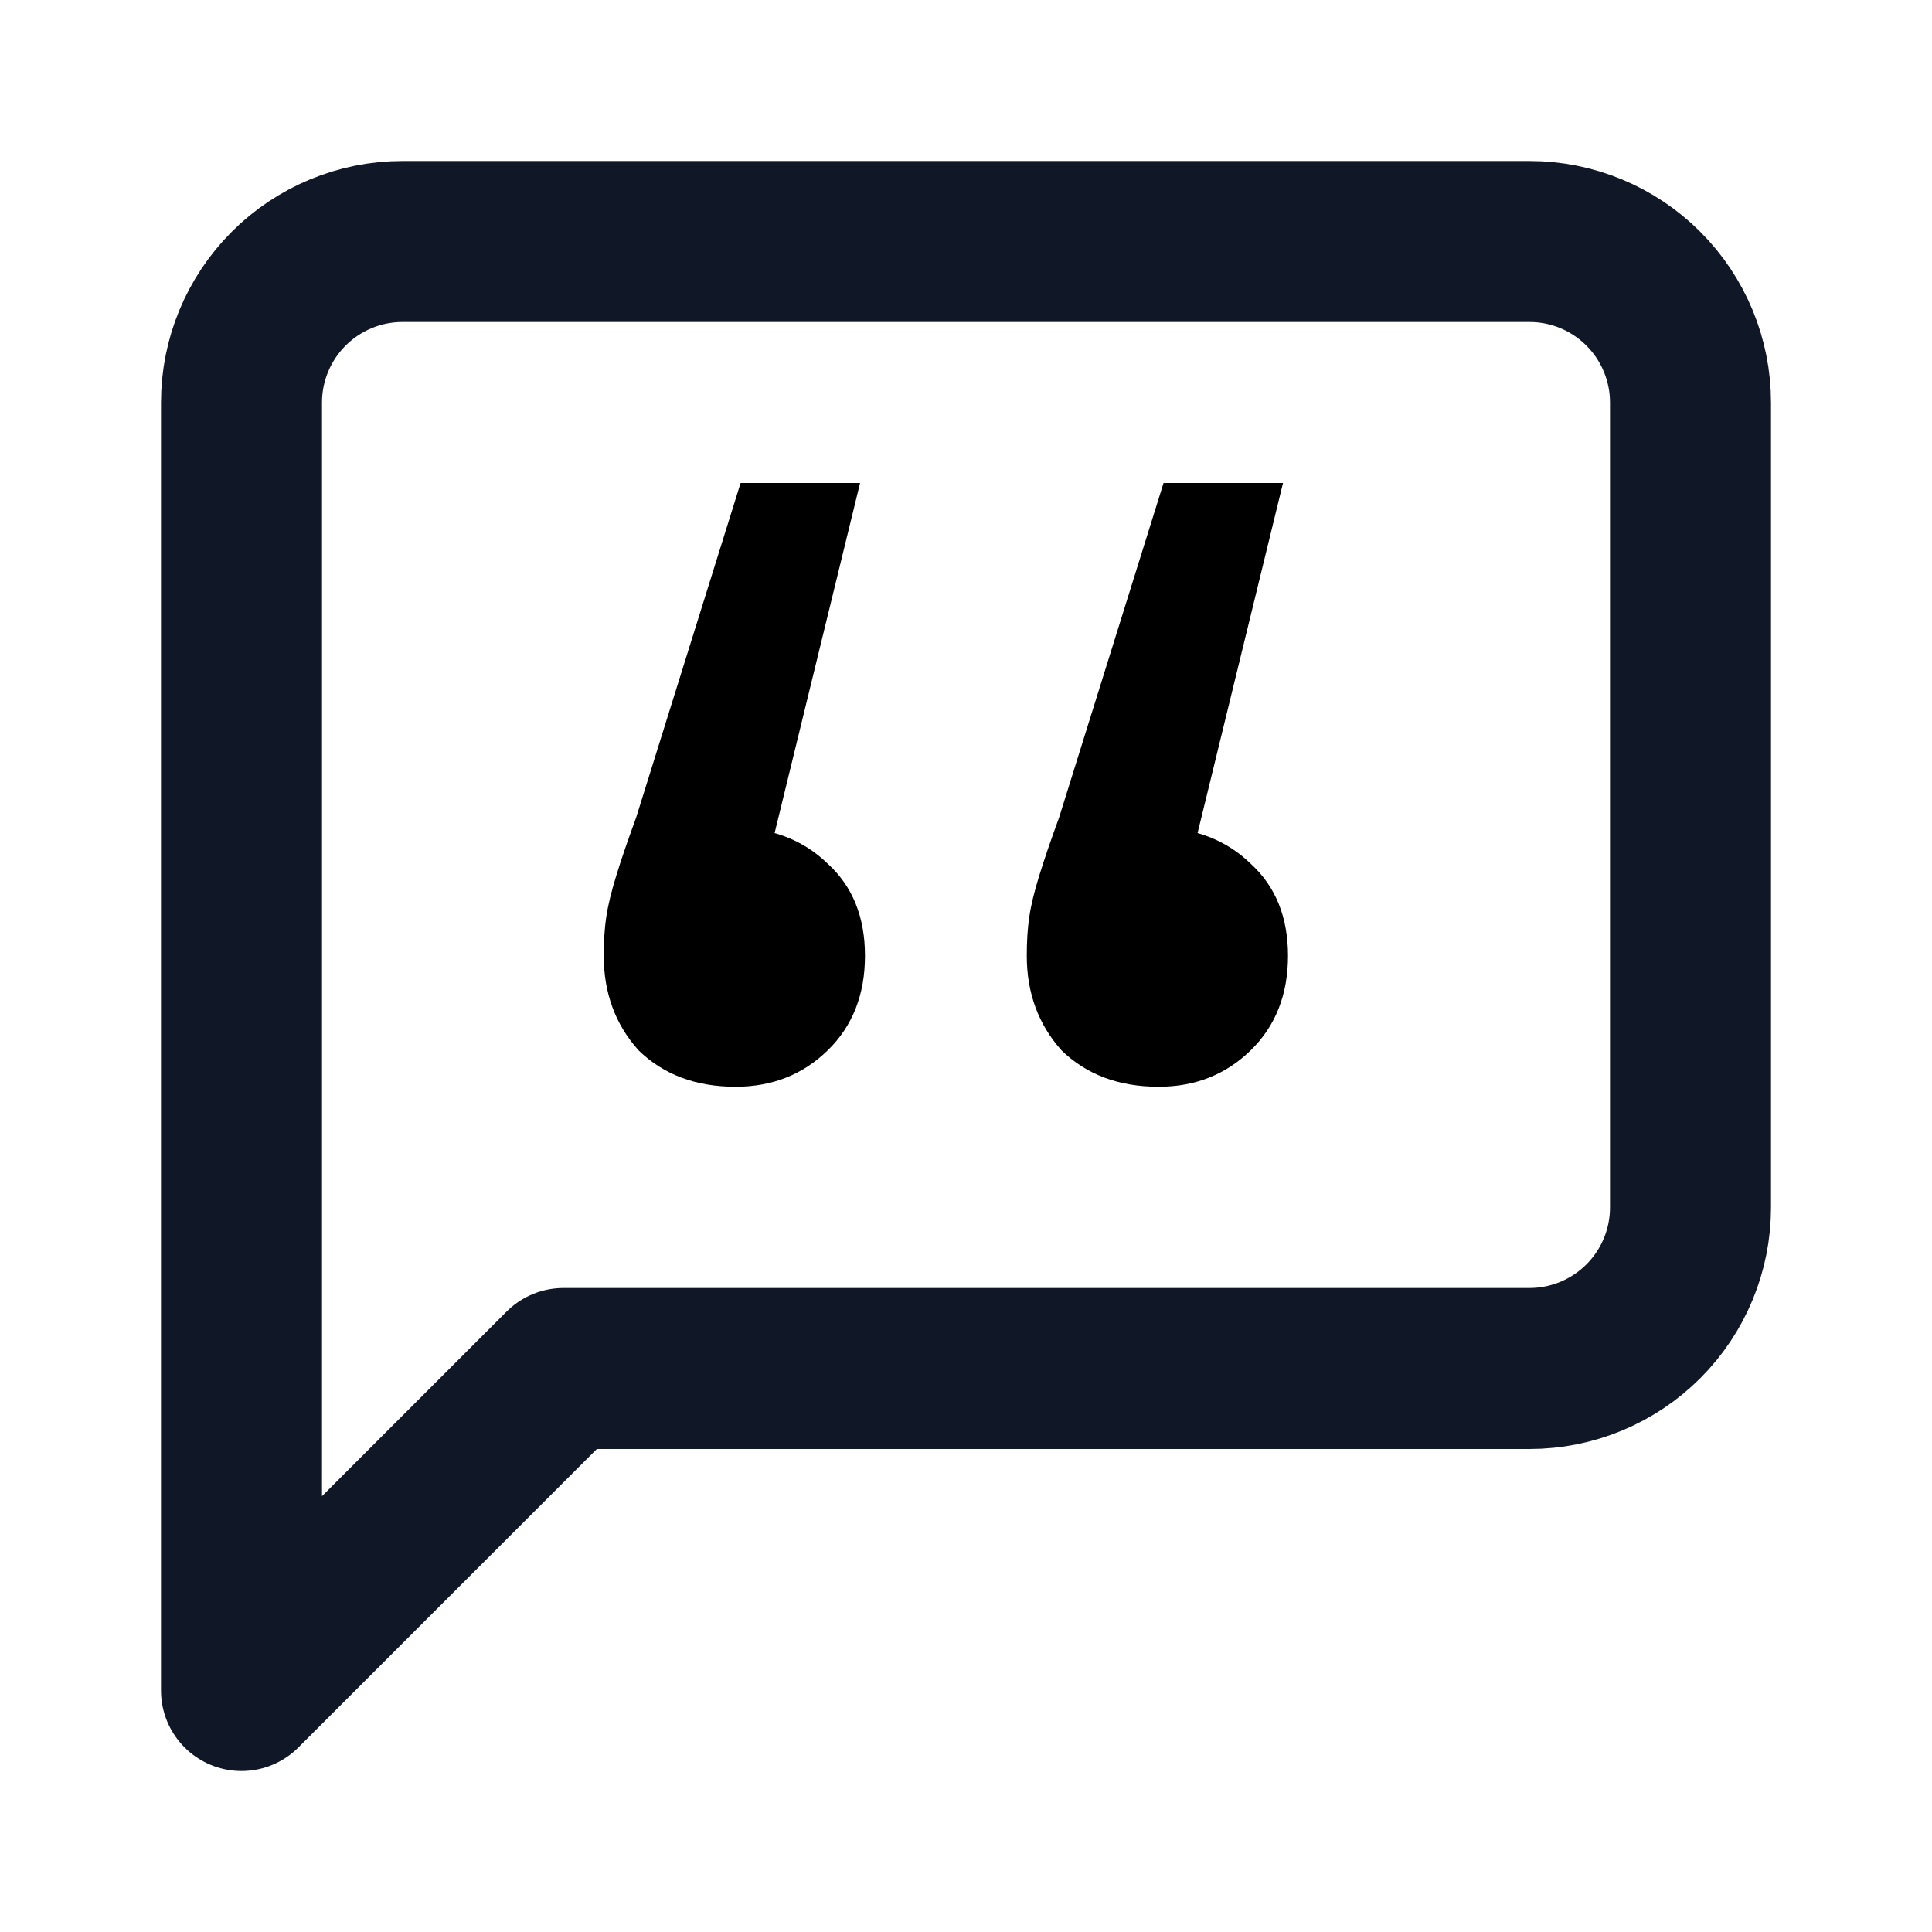 <svg width="24" height="24" viewBox="0 0 24 24" fill="none" xmlns="http://www.w3.org/2000/svg">
<path d="M10.684 6L9.324 11.572L9.076 10.277C9.571 10.277 9.973 10.428 10.282 10.729C10.591 11.01 10.745 11.392 10.745 11.873C10.745 12.355 10.591 12.747 10.282 13.048C9.973 13.349 9.592 13.5 9.138 13.5C8.644 13.5 8.242 13.349 7.933 13.048C7.644 12.727 7.5 12.335 7.5 11.873C7.5 11.693 7.51 11.532 7.531 11.392C7.552 11.251 7.593 11.08 7.655 10.88C7.716 10.679 7.799 10.438 7.902 10.157L9.2 6H10.684ZM15.938 6L14.578 11.572L14.331 10.277C14.825 10.277 15.227 10.428 15.536 10.729C15.845 11.01 16 11.392 16 11.873C16 12.355 15.845 12.747 15.536 13.048C15.227 13.349 14.846 13.5 14.393 13.5C13.898 13.5 13.496 13.349 13.187 13.048C12.899 12.727 12.755 12.335 12.755 11.873C12.755 11.693 12.765 11.532 12.786 11.392C12.806 11.251 12.847 11.08 12.909 10.88C12.971 10.679 13.053 10.438 13.156 10.157L14.454 6H15.938Z" fill="black"/>
<path d="M21 15C21 15.53 20.789 16.039 20.414 16.414C20.039 16.789 19.53 17 19 17H7L3 21V5C3 4.47 3.211 3.961 3.586 3.586C3.961 3.211 4.47 3 5 3H19C19.53 3 20.039 3.211 20.414 3.586C20.789 3.961 21 4.47 21 5V15Z" stroke="#101828" stroke-width="2" stroke-linecap="round" stroke-linejoin="round"/>
</svg>
